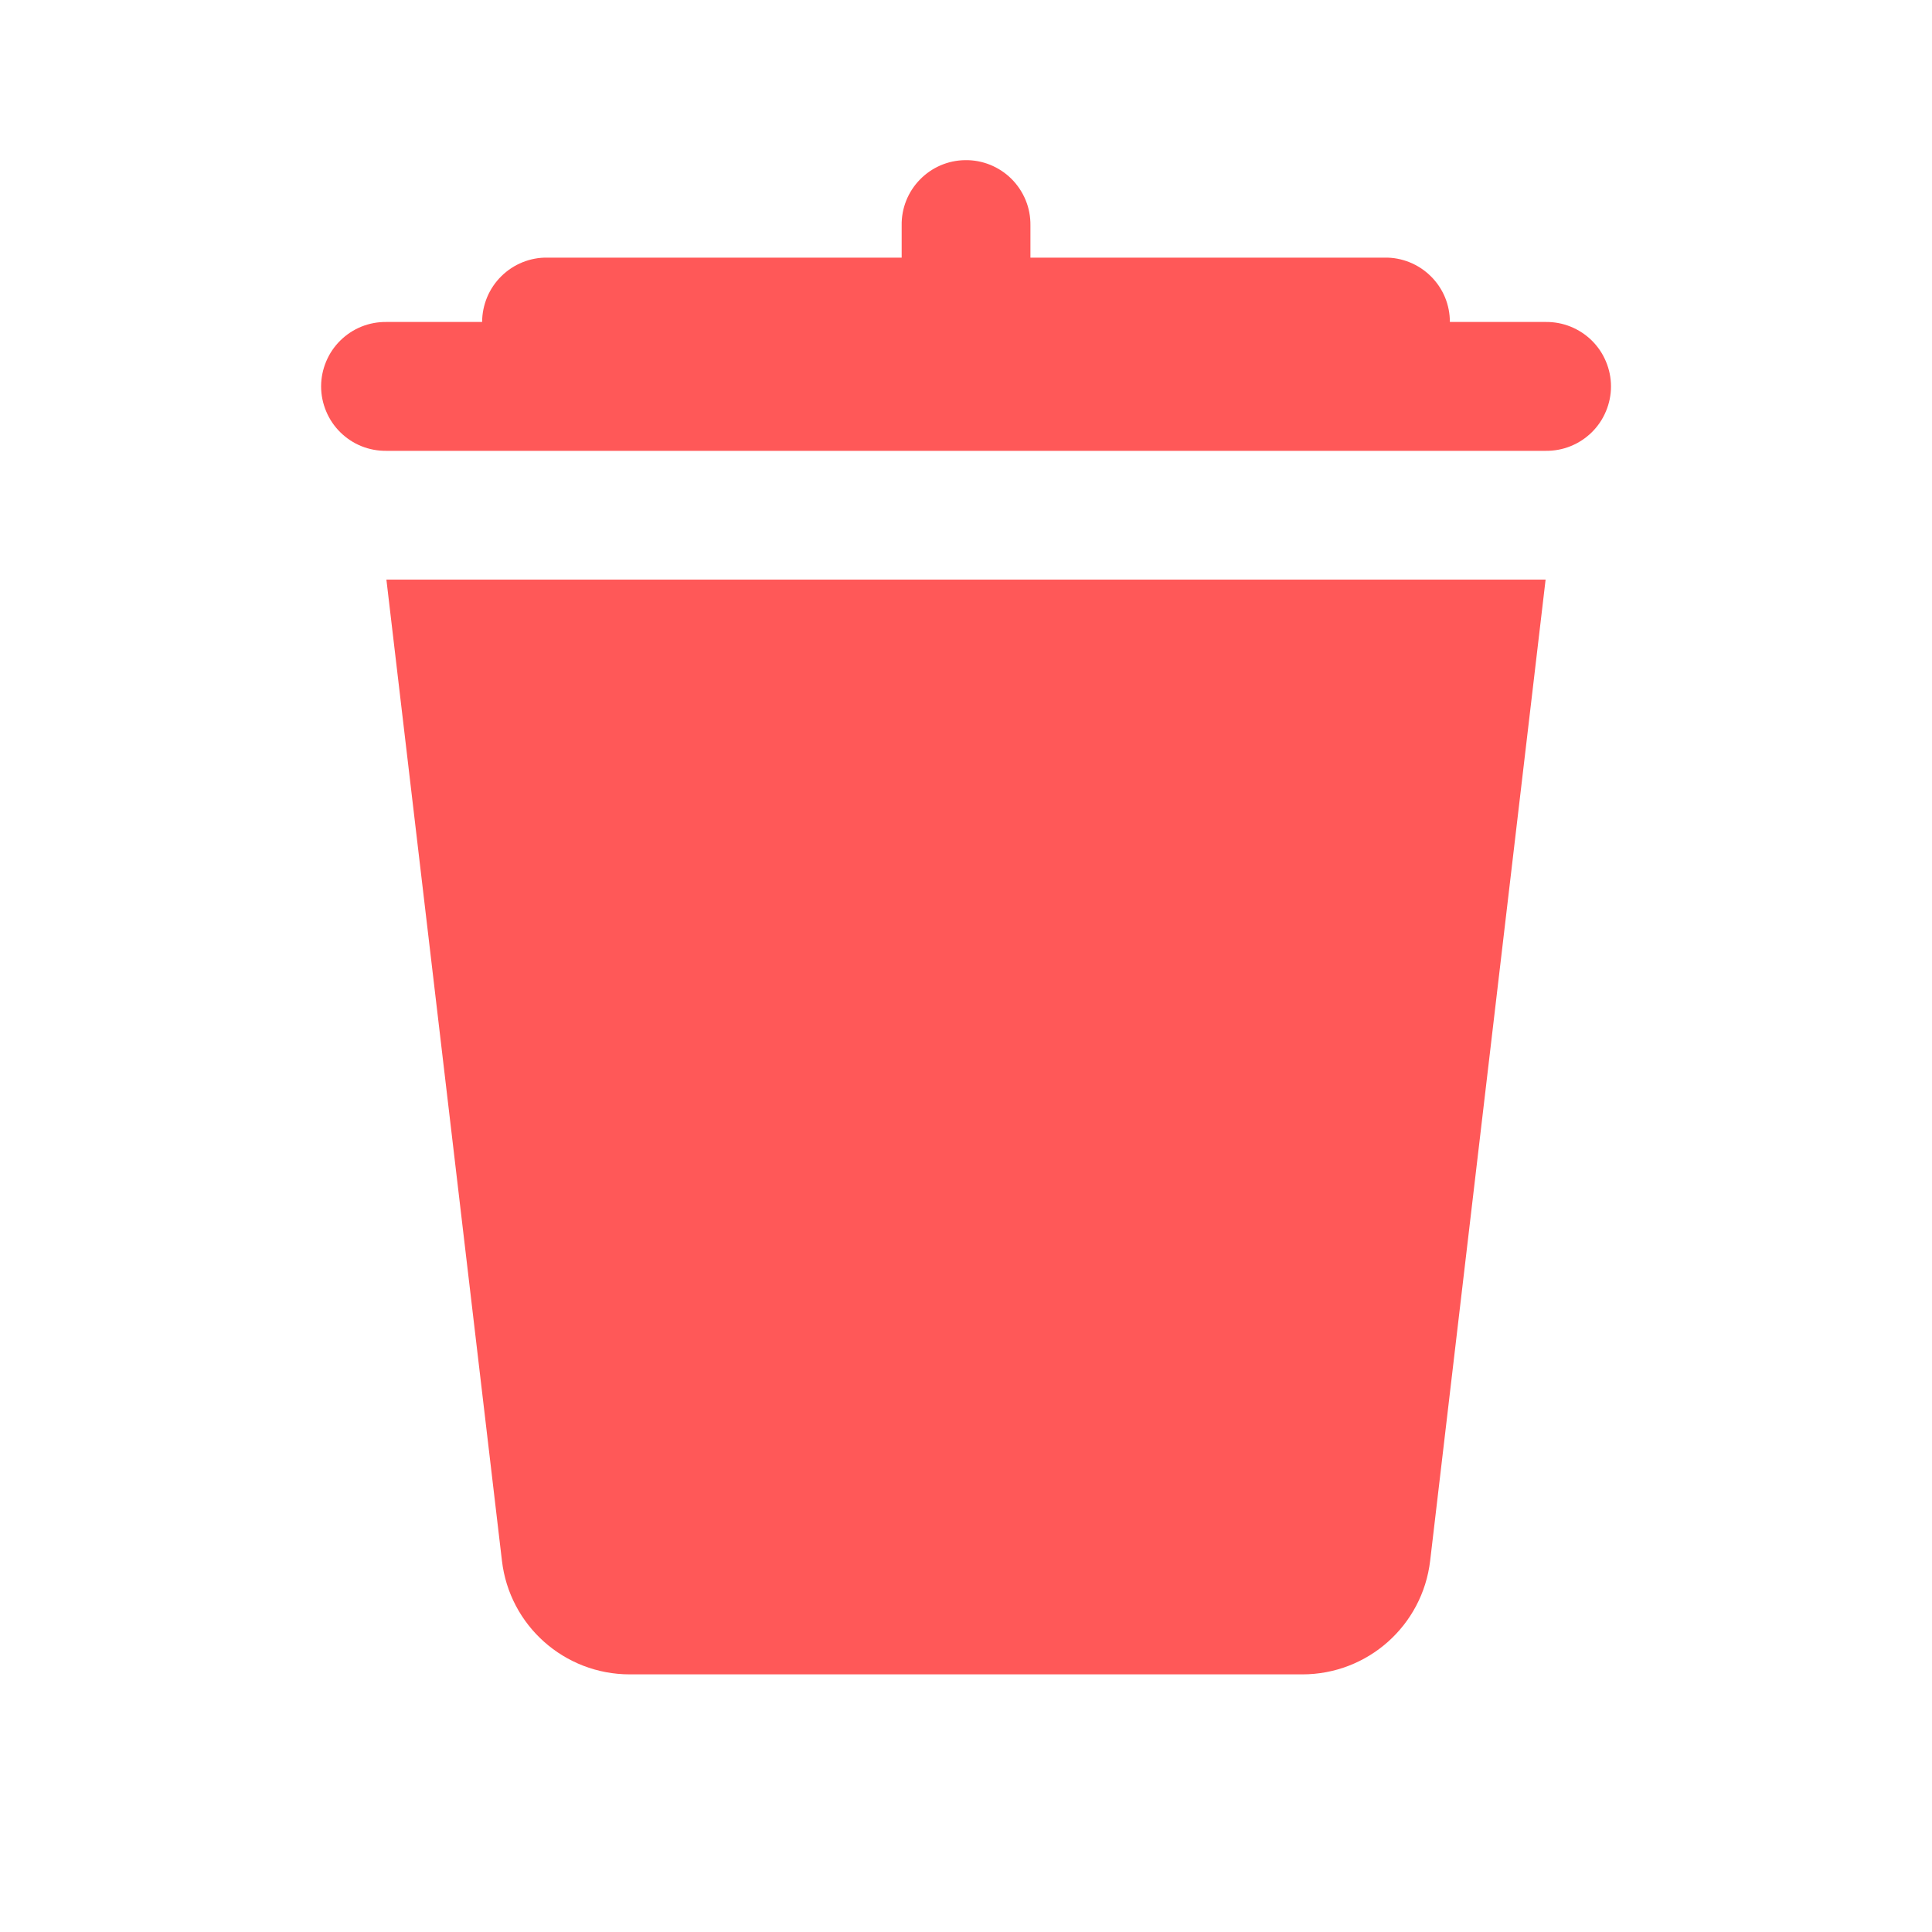 <svg width="20" height="20" viewBox="0 0 20 20" fill="none" xmlns="http://www.w3.org/2000/svg">
<path d="M9.99 1.658C9.813 1.66 9.645 1.733 9.522 1.86C9.399 1.986 9.331 2.157 9.334 2.333V2.667H5.667C5.579 2.665 5.491 2.682 5.409 2.715C5.327 2.748 5.253 2.797 5.19 2.859C5.127 2.921 5.077 2.995 5.043 3.076C5.009 3.158 4.991 3.245 4.991 3.333H4C3.912 3.332 3.824 3.348 3.742 3.381C3.66 3.414 3.586 3.463 3.523 3.525C3.46 3.587 3.41 3.661 3.376 3.743C3.342 3.824 3.324 3.912 3.324 4C3.324 4.088 3.342 4.176 3.376 4.257C3.41 4.339 3.46 4.413 3.523 4.475C3.586 4.537 3.66 4.586 3.742 4.619C3.824 4.652 3.912 4.668 4 4.667H16C16.089 4.668 16.176 4.652 16.258 4.619C16.34 4.586 16.415 4.537 16.478 4.475C16.541 4.413 16.591 4.339 16.625 4.257C16.659 4.176 16.677 4.088 16.677 4C16.677 3.912 16.659 3.824 16.625 3.743C16.591 3.661 16.541 3.587 16.478 3.525C16.415 3.463 16.34 3.414 16.258 3.381C16.176 3.348 16.089 3.332 16 3.333H15.009C15.009 3.245 14.992 3.158 14.958 3.076C14.924 2.995 14.874 2.921 14.811 2.859C14.748 2.797 14.674 2.748 14.592 2.715C14.51 2.682 14.422 2.665 14.334 2.667H10.667V2.333C10.668 2.244 10.652 2.156 10.618 2.073C10.584 1.99 10.534 1.915 10.471 1.852C10.408 1.789 10.333 1.74 10.25 1.706C10.168 1.673 10.079 1.656 9.99 1.658ZM4 6L5.196 16.156C5.274 16.828 5.843 17.333 6.519 17.333H13.482C14.158 17.333 14.726 16.828 14.805 16.156L16 6H4Z" fill="#FF5858"/>
</svg>
